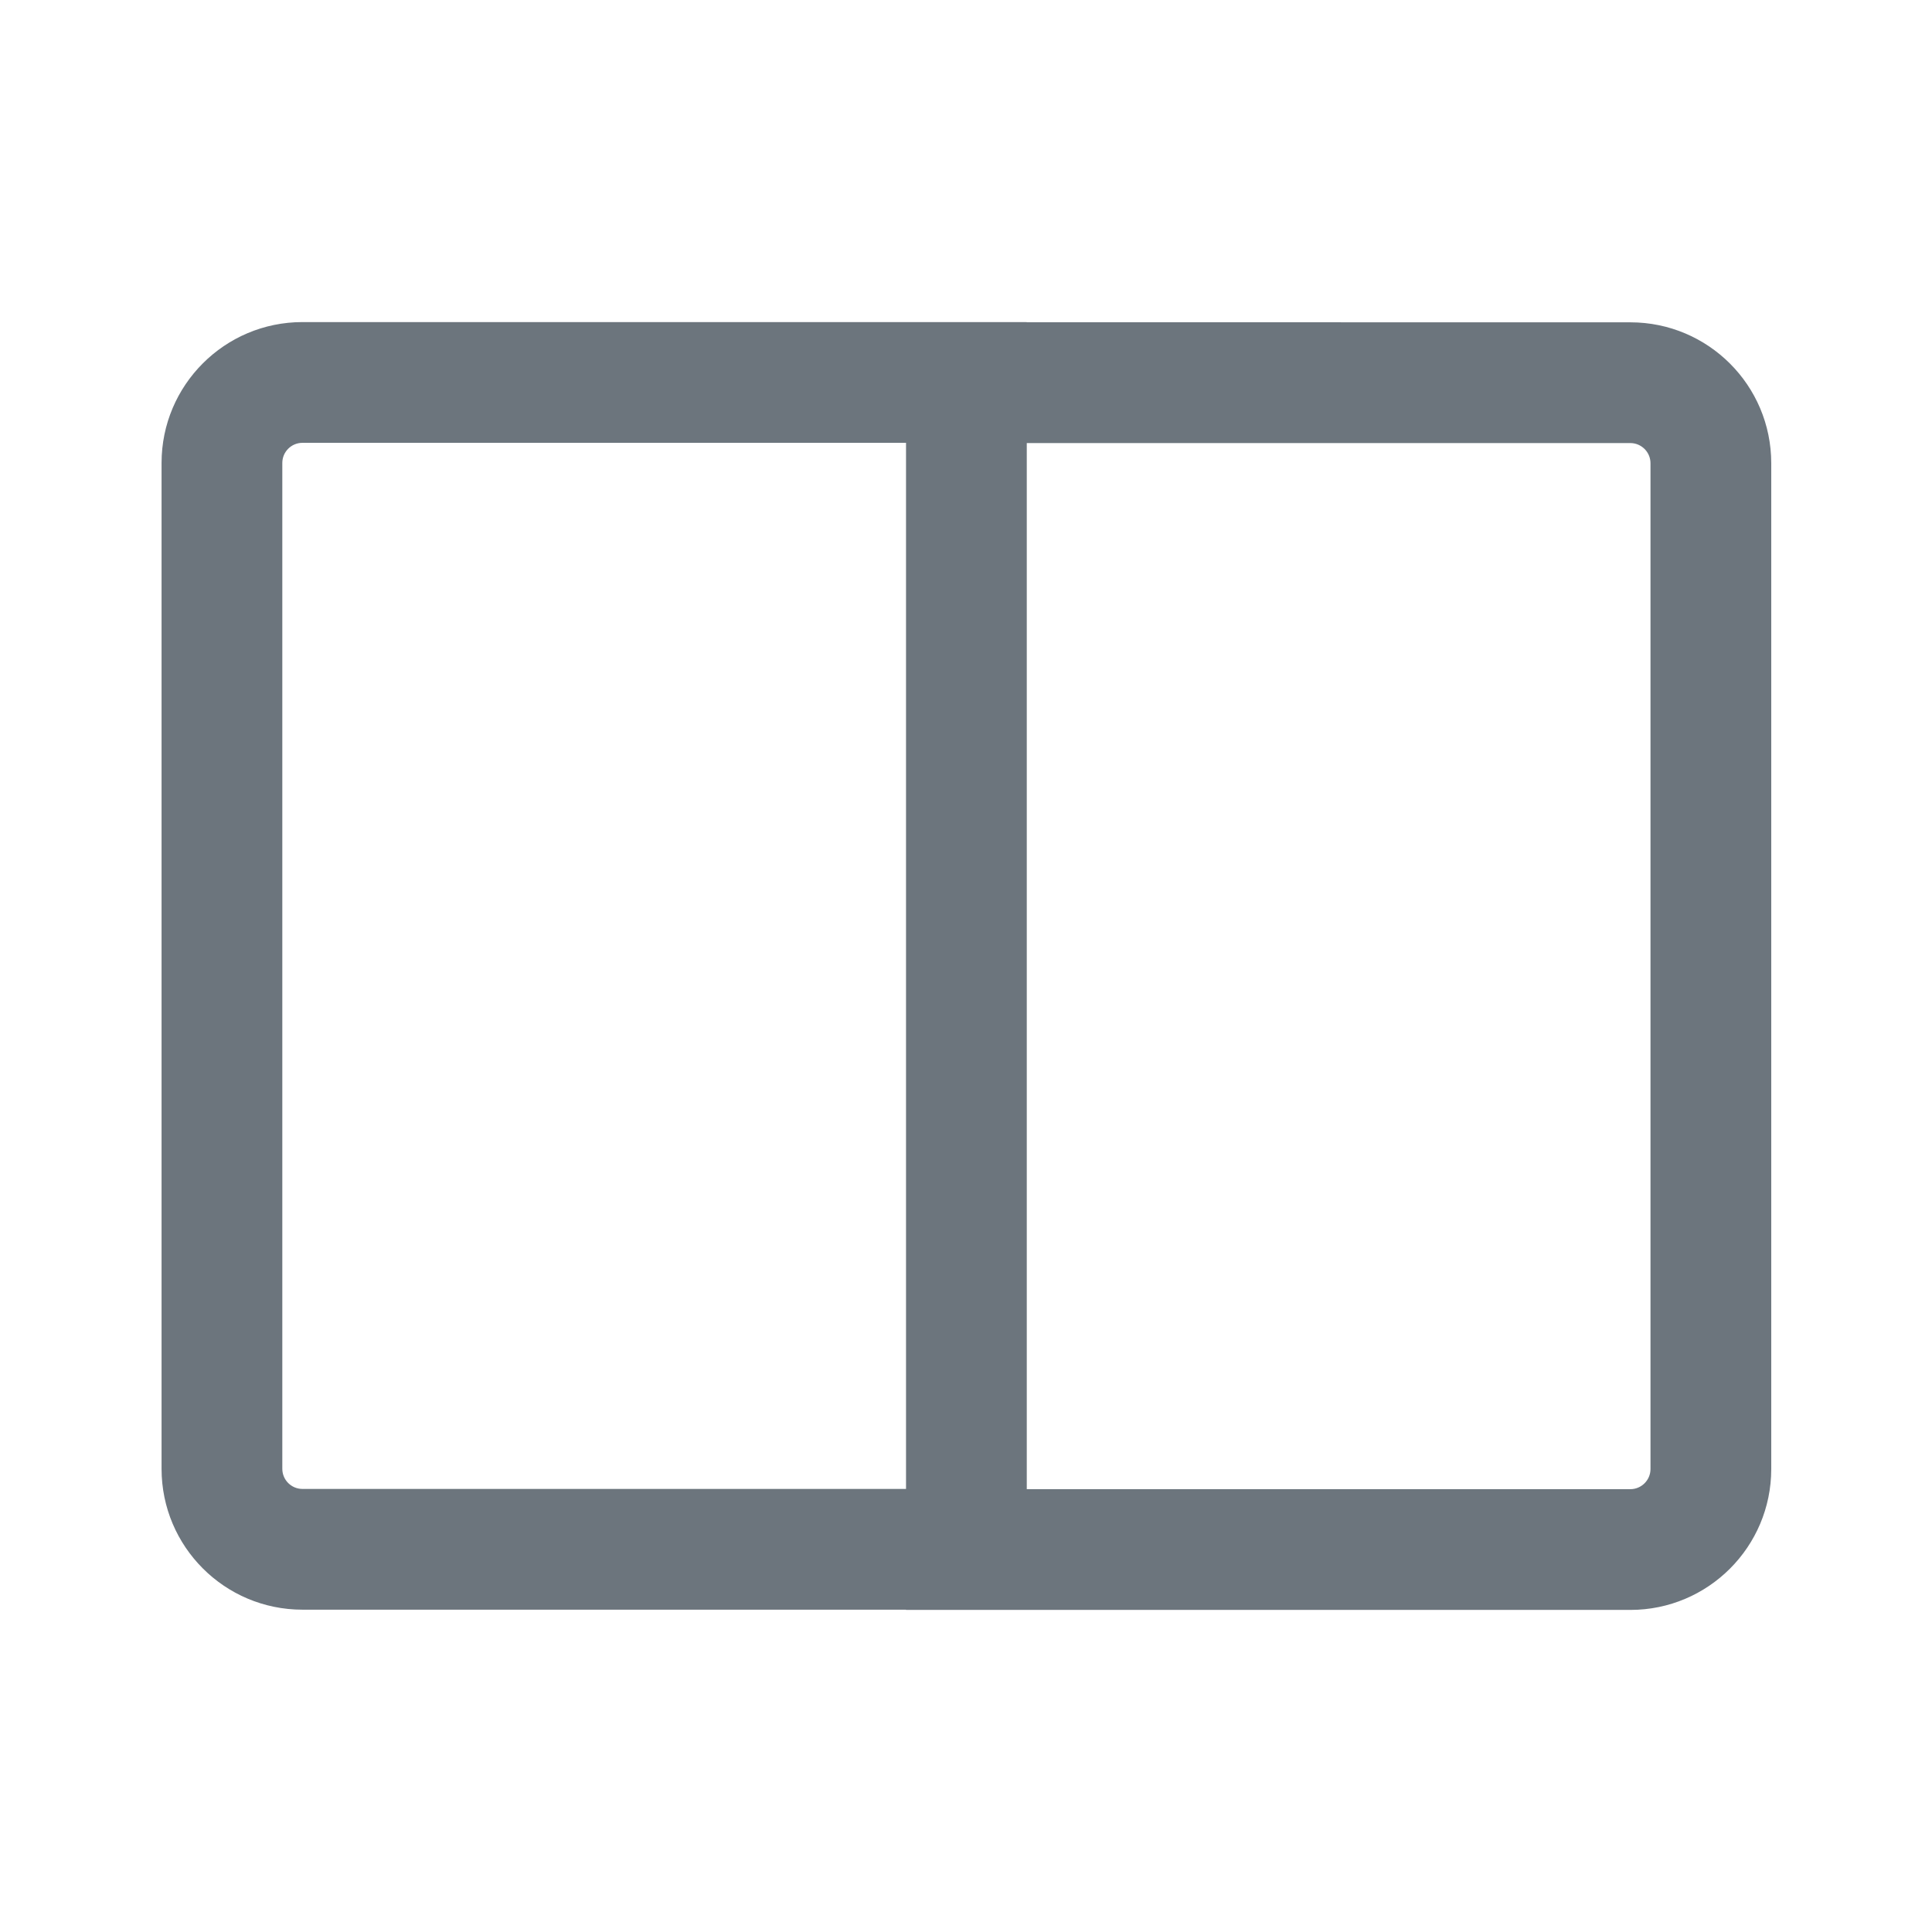 <svg xmlns="http://www.w3.org/2000/svg" width="24" height="24" viewBox="0 0 24 24" fill="none">
<path d="M12.755 4.001L12.754 4.003L20.253 4.004C21.219 4.004 22.003 4.787 22.003 5.754V18.249C22.003 19.215 21.219 19.999 20.253 19.999H11.255L11.254 19.996L3.757 19.996C2.791 19.996 2.007 19.213 2.007 18.246V5.751C2.007 4.785 2.791 4.001 3.757 4.001H12.755ZM20.253 5.504H12.755V18.499H20.253C20.39 18.499 20.503 18.387 20.503 18.249V5.754C20.503 5.616 20.39 5.504 20.253 5.504ZM11.255 5.501H3.757C3.619 5.501 3.507 5.613 3.507 5.751V18.246C3.507 18.384 3.619 18.496 3.757 18.496H11.255V5.501Z" fill="#6C757D"/>
</svg>